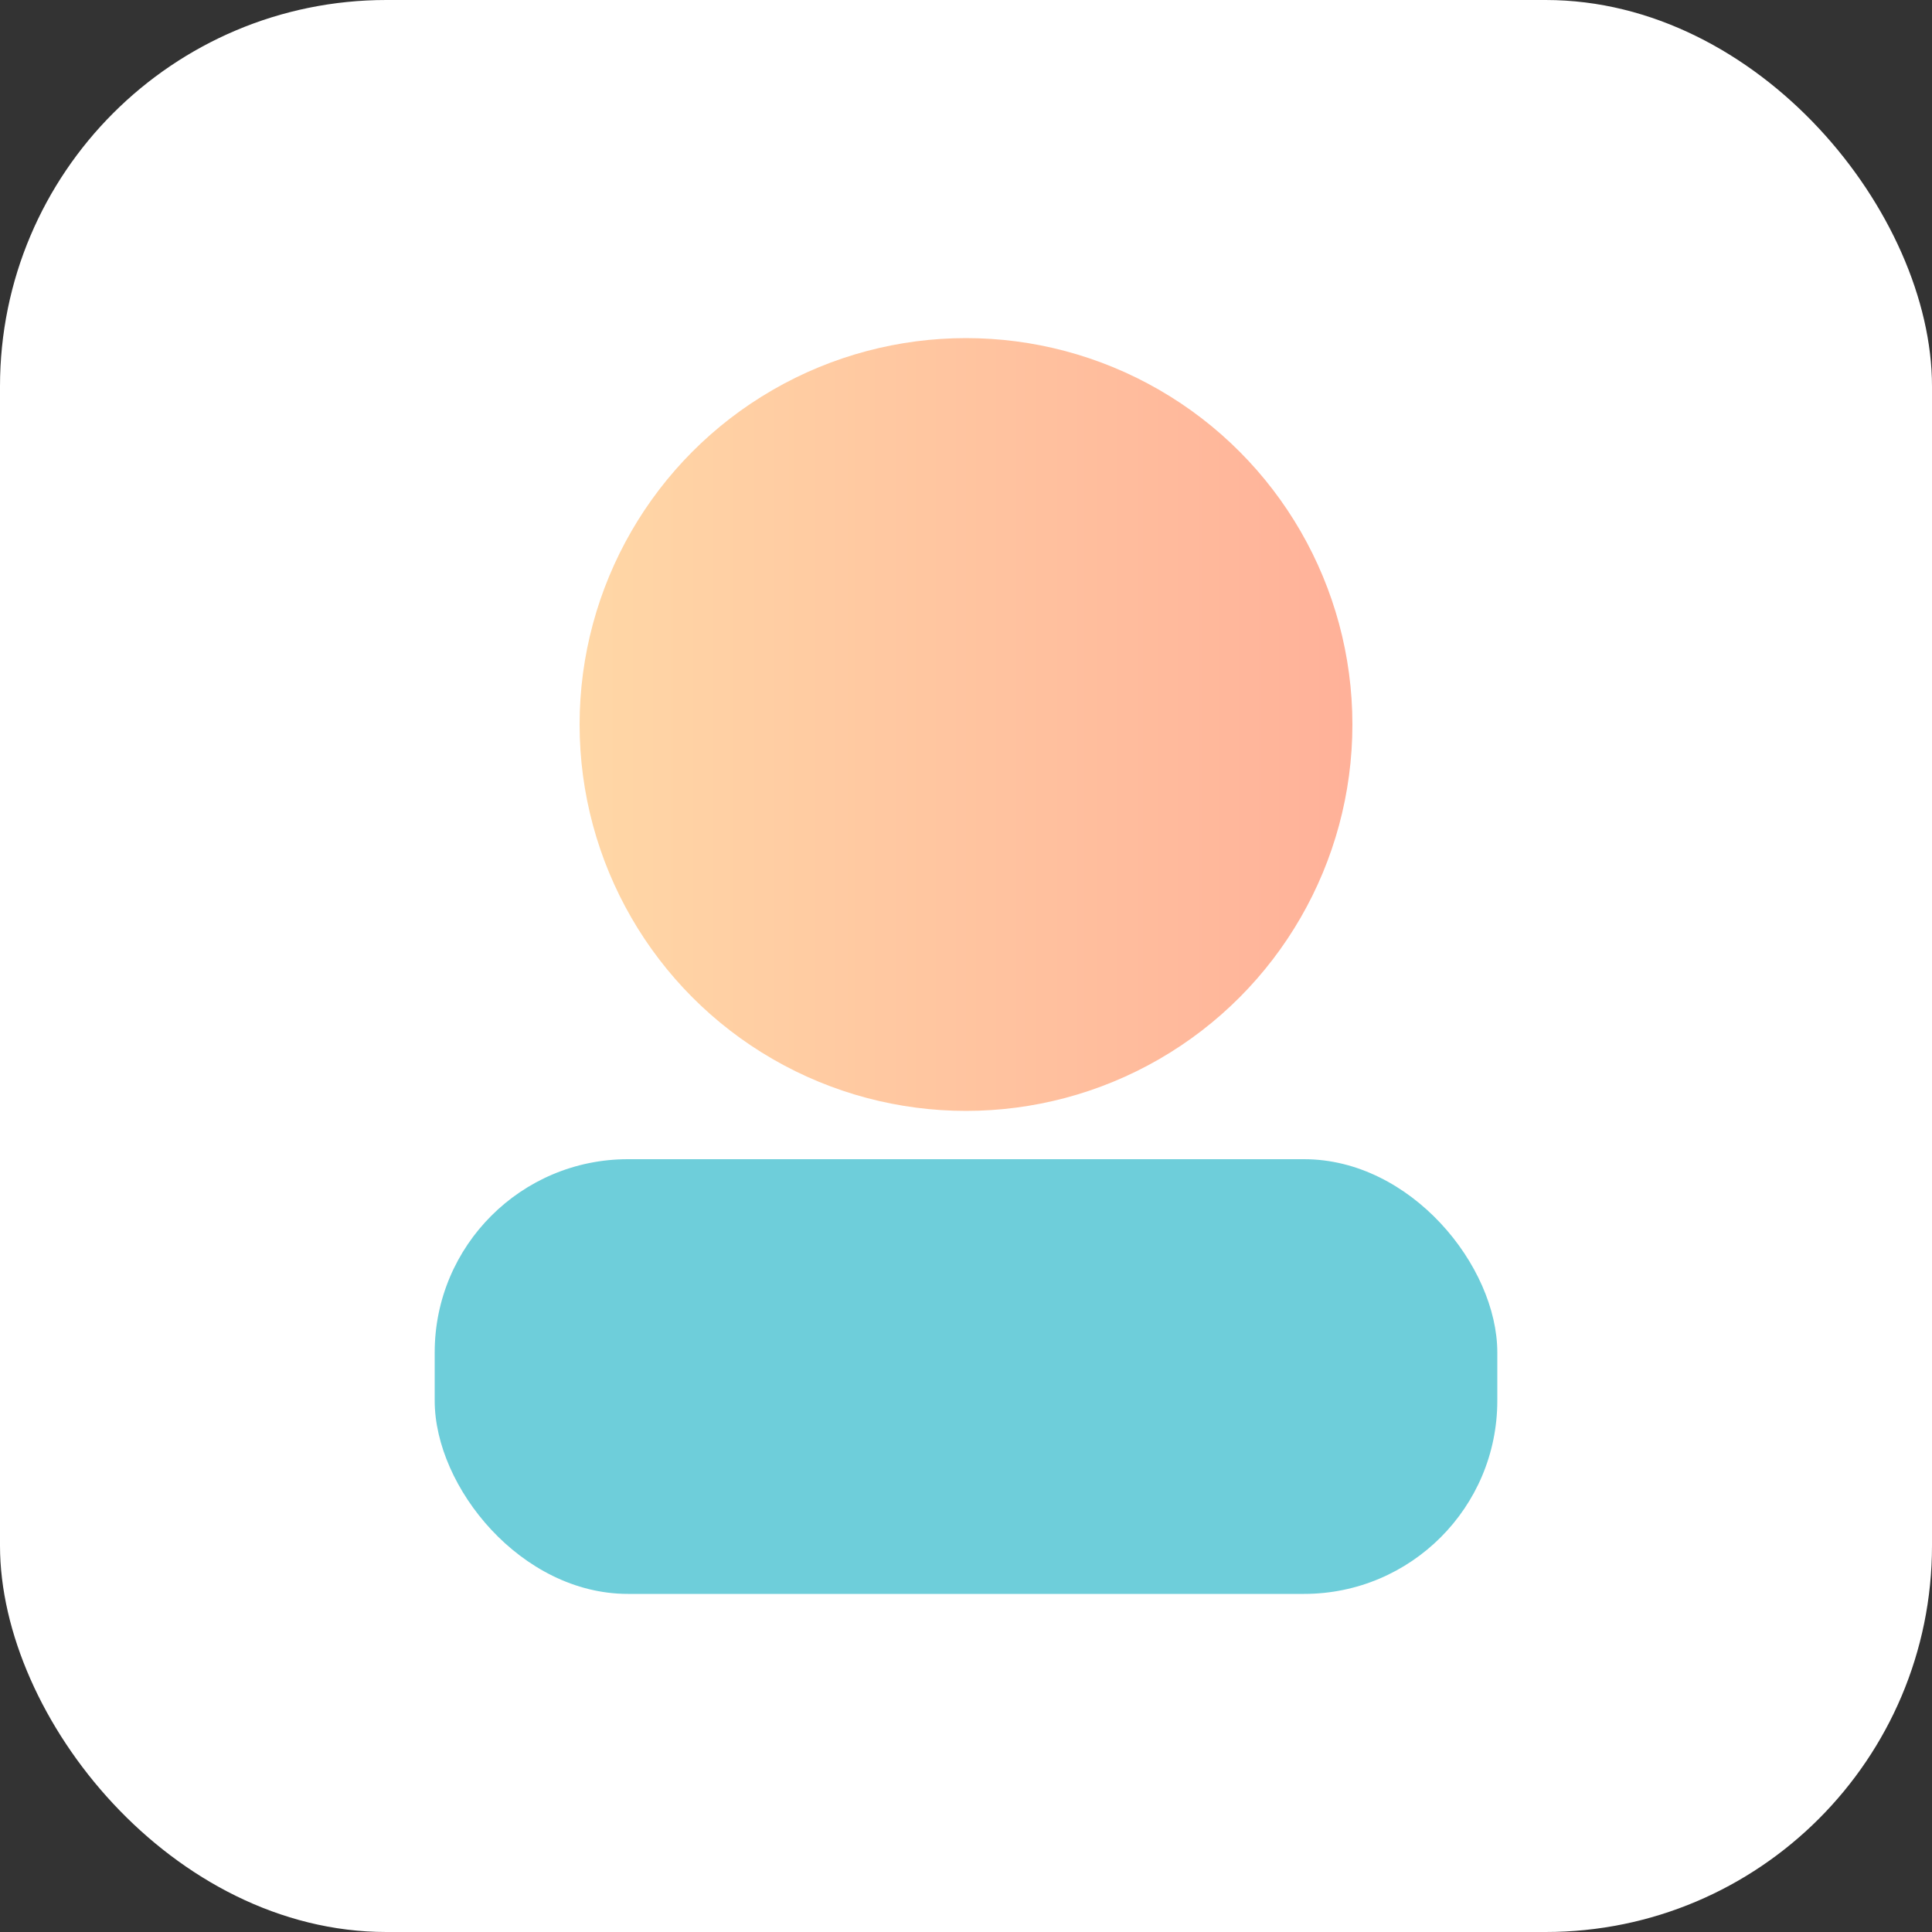 <svg xmlns="http://www.w3.org/2000/svg" viewBox="0 0 80 80" width="80" height="80" role="img" aria-label="avatar">
  <rect x="0" y="0" width="80" height="80" fill="#333333" stroke="none"/>
  <defs>
    <linearGradient id="g" x1="0" x2="1">
      <stop offset="0" stop-color="#FFD7A6"/>
      <stop offset="1" stop-color="#FFB199"/>
    </linearGradient>
  </defs>
  <rect rx="16" width="80" height="80" fill="#FFF"/>
  <circle cx="40" cy="30" r="16" fill="url(#g)"/>
  <rect x="18" y="48" width="44" height="18" rx="8" fill="#6ECEDA"/>
</svg>
